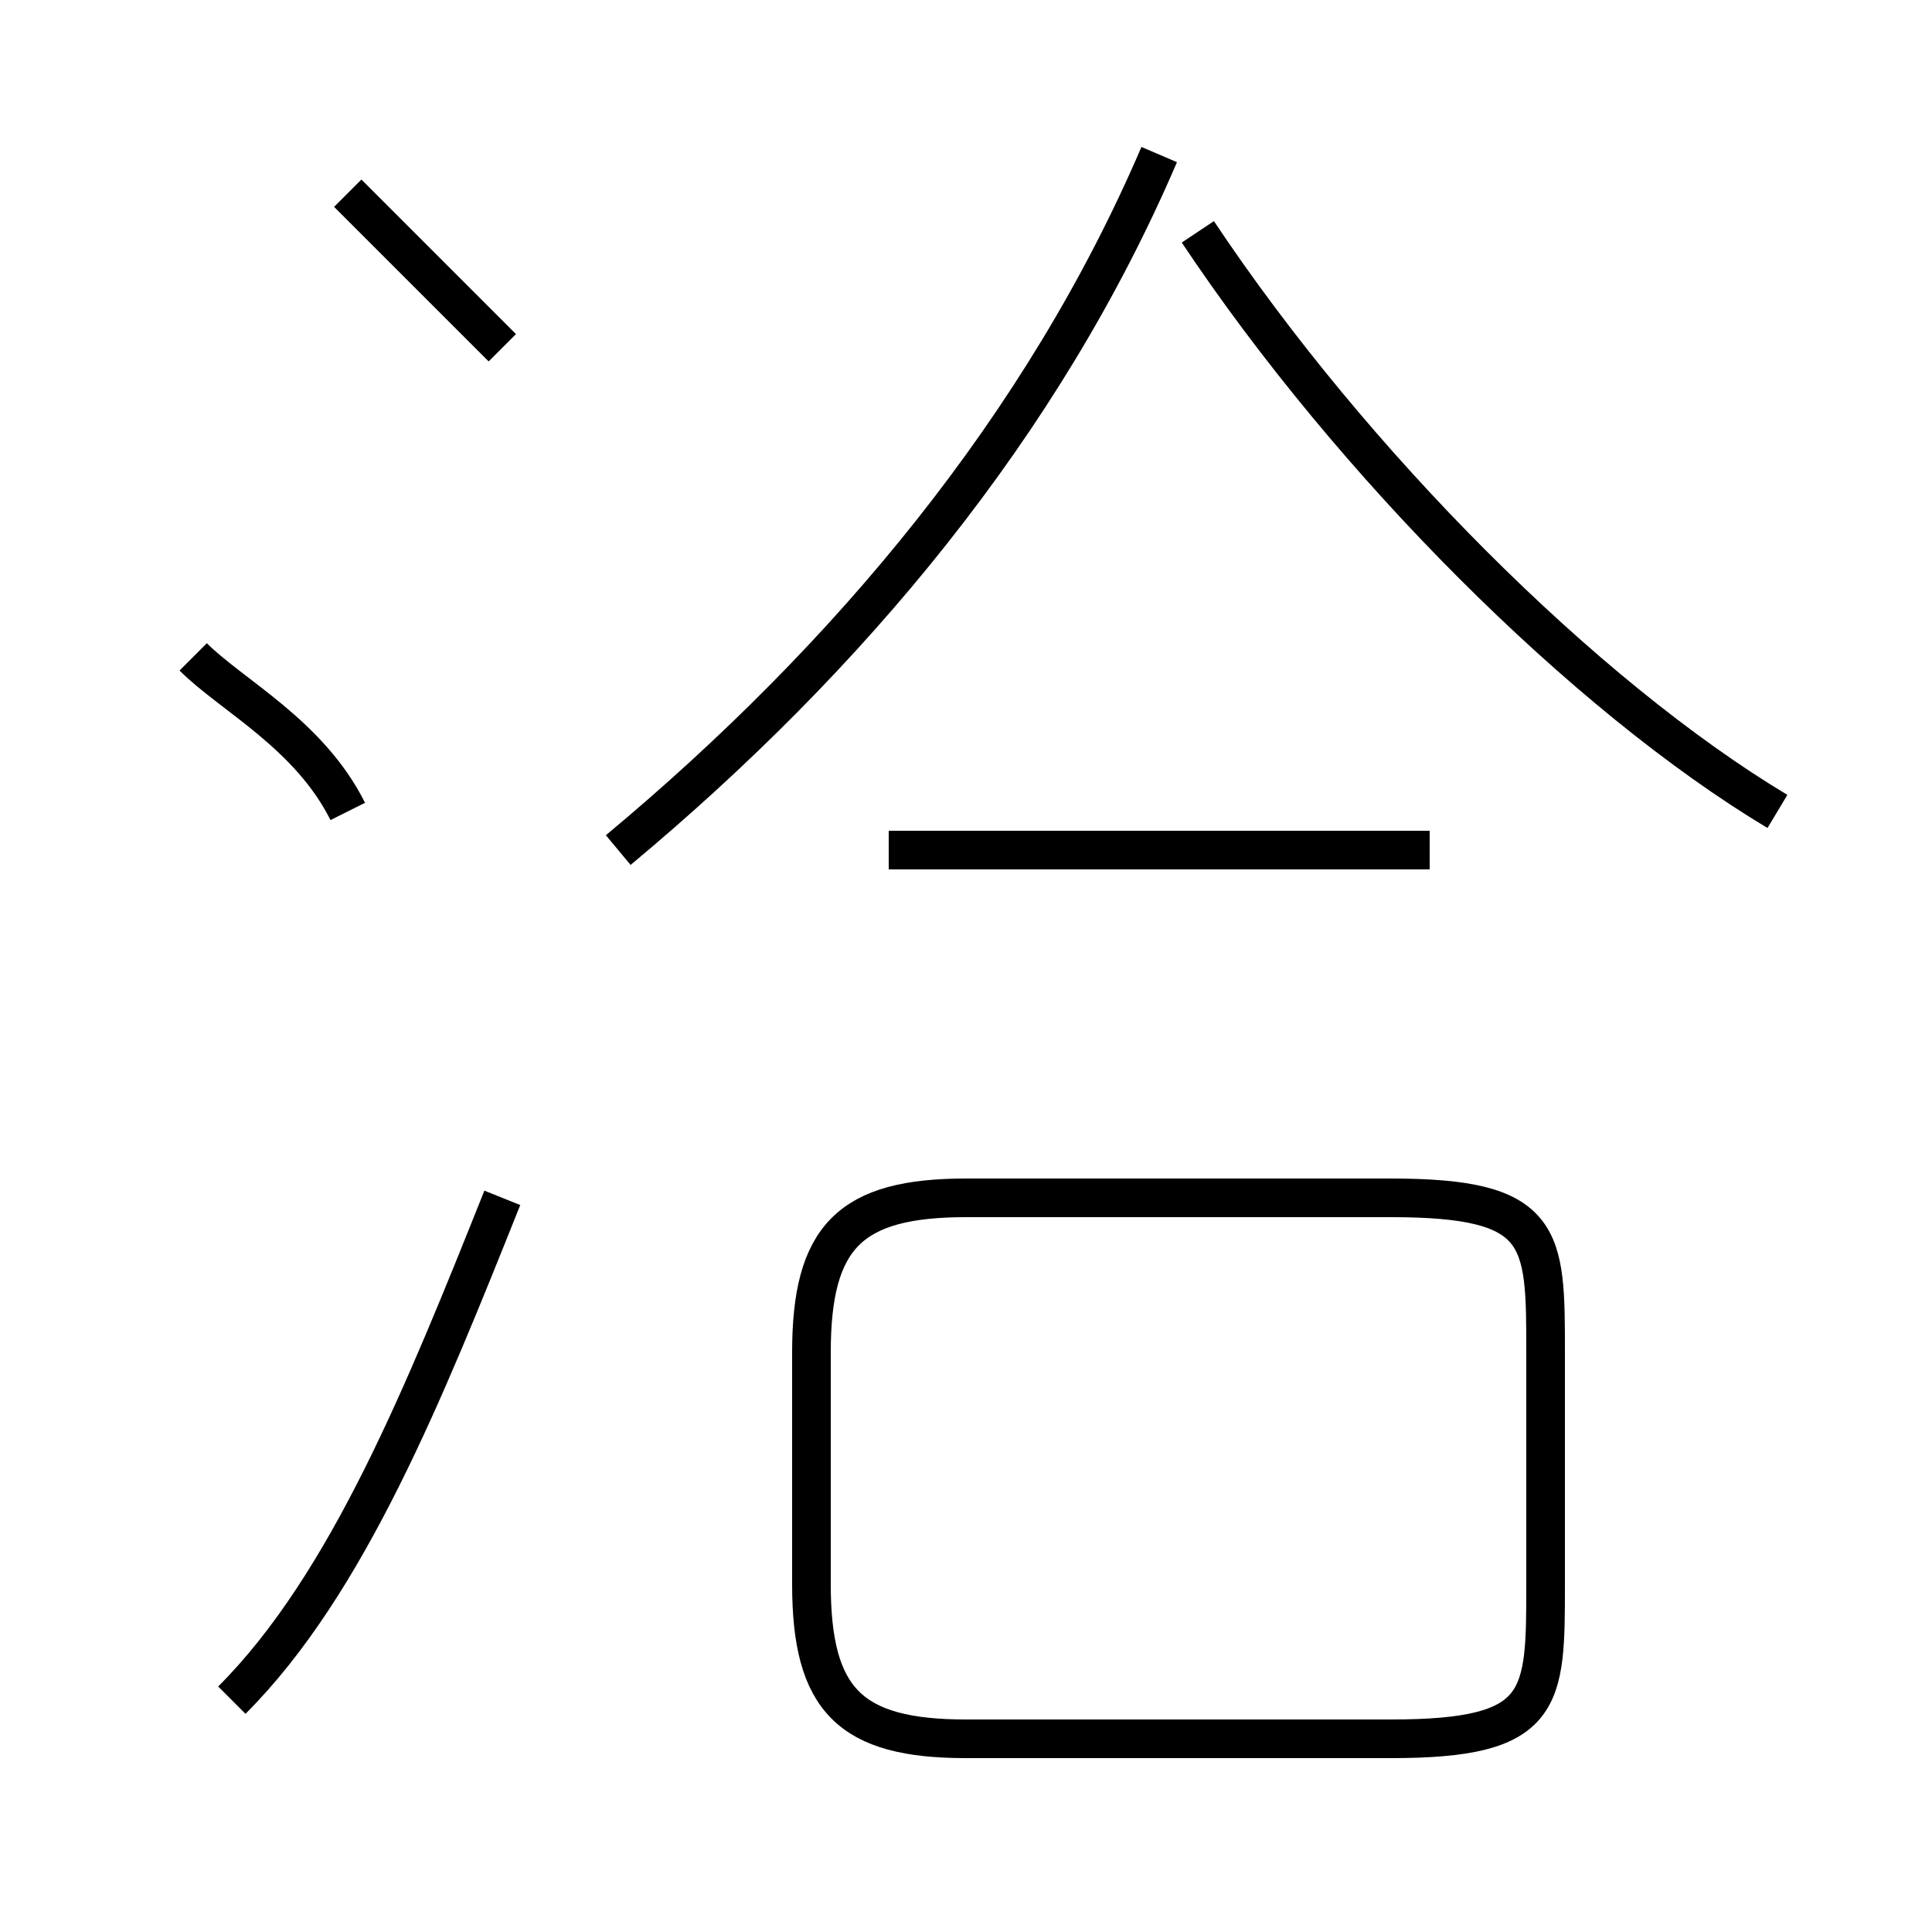 <?xml version='1.0' encoding='utf8'?>
<svg viewBox="0.0 -6.0 50.0 50.0" version="1.1" xmlns="http://www.w3.org/2000/svg">
<rect x="0.0" y="-6.0" width="50.0" height="50.0" fill="#808080" stroke="none"/>
<rect x="-1000" y="-1000" width="2000" height="2000" stroke="white" fill="white"/>
<g style="fill:white;stroke:#000000;  stroke-width:1">
<path d="M 25 1 L 36 1 C 40 1 40 0 40 -3 L 40 -9 C 40 -12 40 -13 36 -13 L 25 -13 C 22 -13 21 -12 21 -9 L 21 -3 C 21 0 22 1 25 1 Z M 6 0 C 9 -3 11 -8 13 -13 M 9 -23 C 8 -25 6 -26 5 -27 M 13 -35 C 12 -36 10 -38 9 -39 M 37 -22 L 23 -22 M 16 -22 C 22 -27 27 -33 30 -40 M 46 -23 C 41 -26 35 -32 31 -38" transform="translate(0.0 38.0)" />
</g>
</svg>